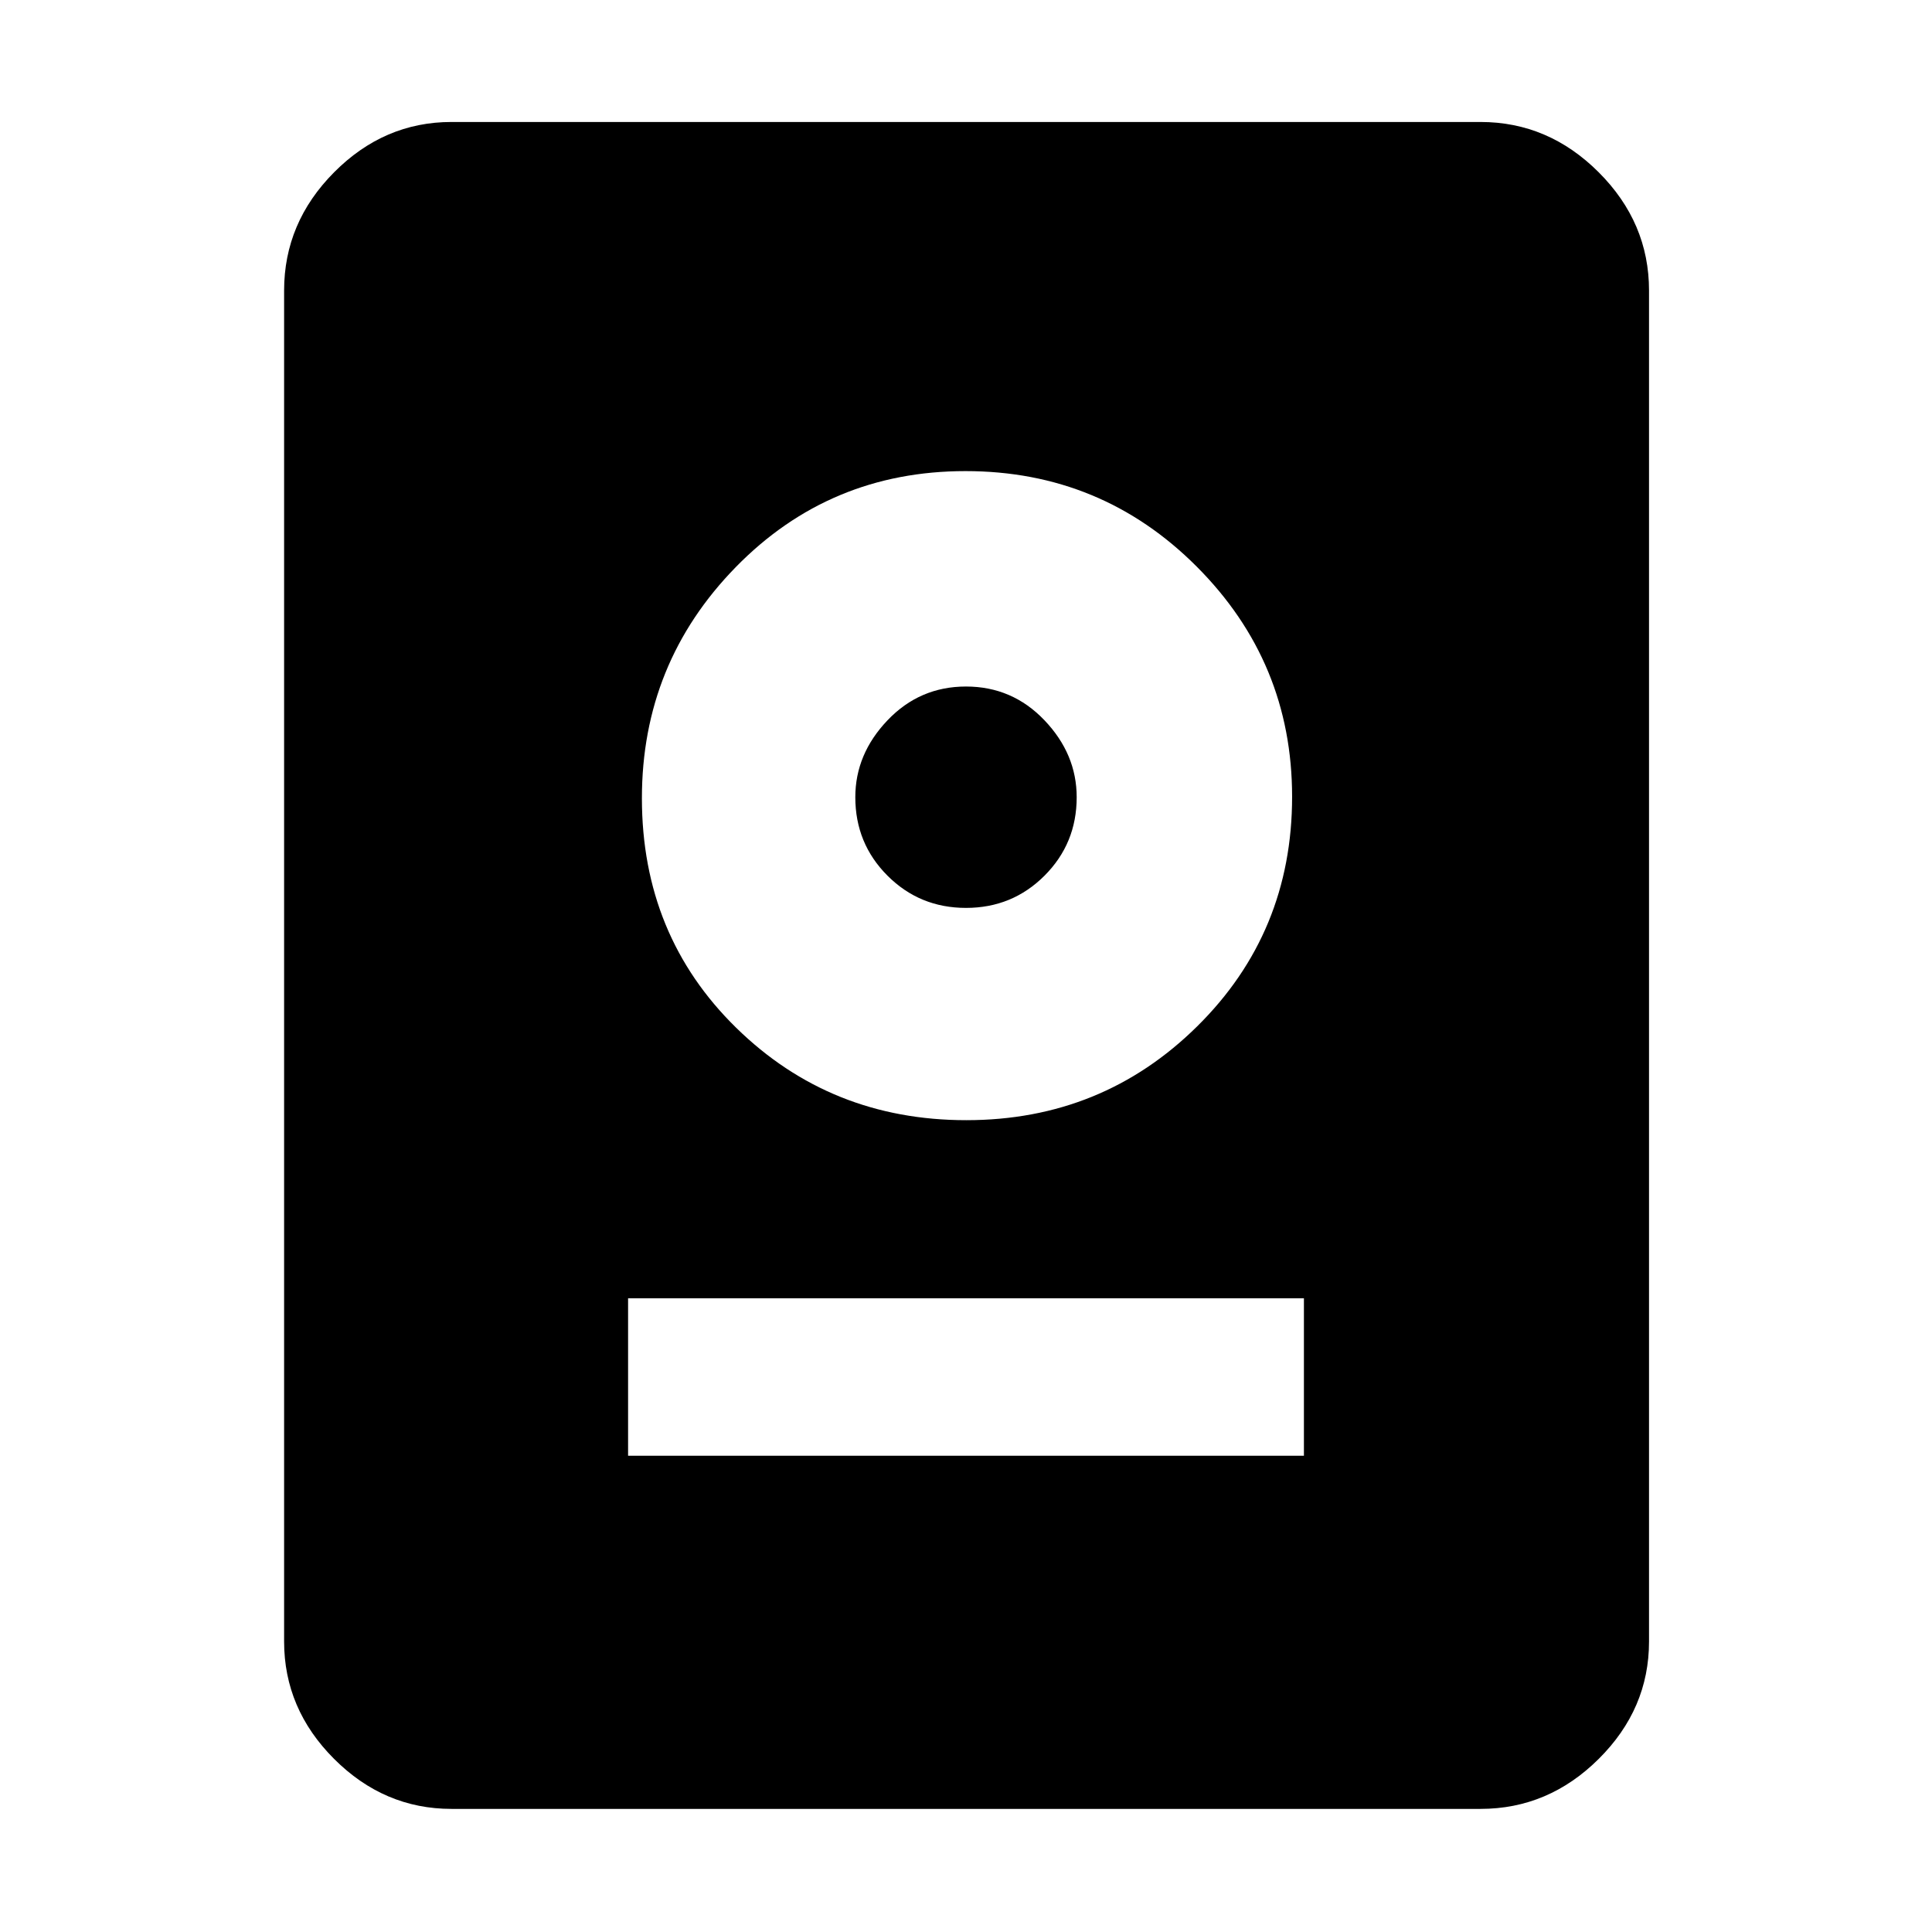 <svg xmlns="http://www.w3.org/2000/svg" height="48" viewBox="0 -960 960 960" width="48"><path d="M224.35-61.17q-33.5 0-58.34-24.84-24.84-24.84-24.84-58.34v-671.3q0-33.74 24.84-58.74t58.34-25h511.3q33.74 0 58.74 25t25 58.74v671.3q0 33.5-25 58.34-25 24.84-58.74 24.84h-511.3Zm87.74-175.48h335.82v-78.22H312.09v78.22Zm168.08-166.74q67.49 0 114.68-46.6 47.19-46.59 47.19-114.12 0-66.86-47.38-114.33-47.37-47.47-114.9-47.47-67.52 0-114.16 47.71t-46.64 114.85q0 68.15 46.85 114.05 46.86 45.91 114.36 45.91ZM480-508.87q-23 0-39-16t-16-39q0-21.43 16-38.22 16-16.78 39-16.78t39 16.78q16 16.79 16 38.22 0 23-16 39t-39 16Z"/></svg>